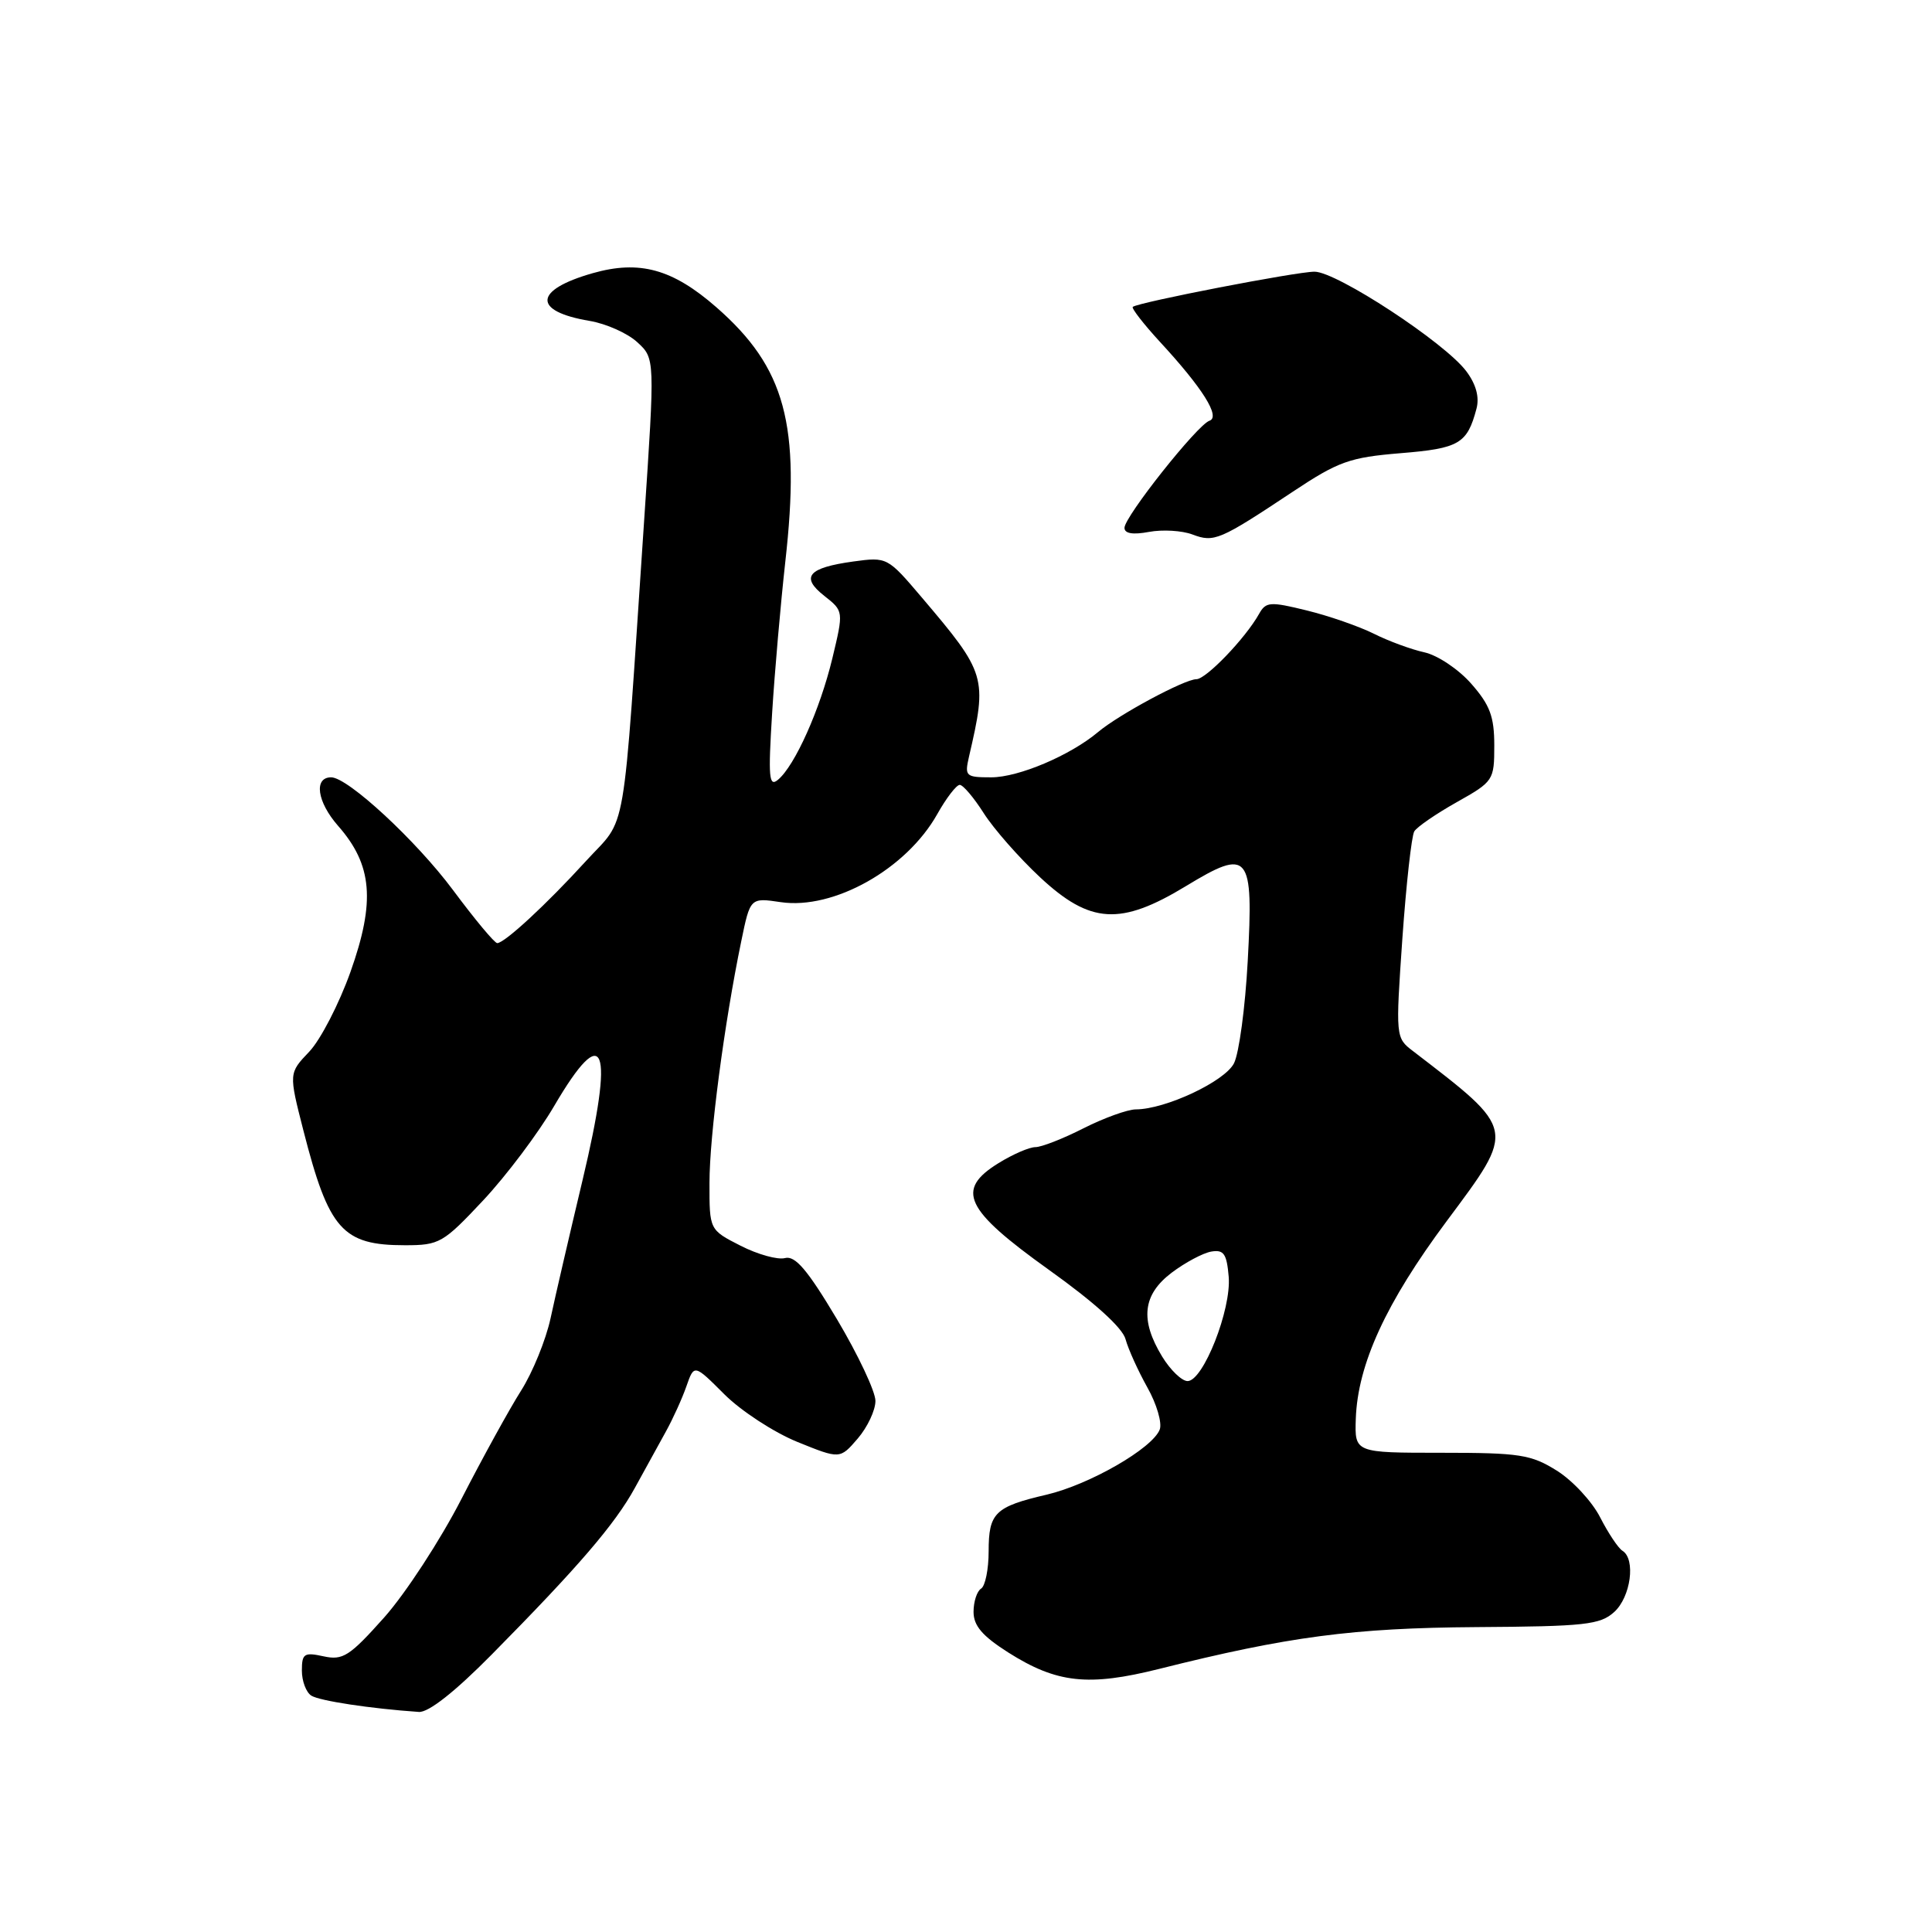 <?xml version="1.0" encoding="UTF-8" standalone="no"?>
<!DOCTYPE svg PUBLIC "-//W3C//DTD SVG 1.1//EN" "http://www.w3.org/Graphics/SVG/1.1/DTD/svg11.dtd" >
<svg xmlns="http://www.w3.org/2000/svg" xmlns:xlink="http://www.w3.org/1999/xlink" version="1.1" viewBox="0 0 256 256">
 <g >
 <path fill="currentColor"
d=" M 65.15 219.24 C 76.63 207.62 81.49 201.96 84.12 197.16 C 85.43 194.78 87.27 191.43 88.22 189.71 C 89.17 188.00 90.40 185.28 90.96 183.67 C 91.98 180.75 91.98 180.75 95.99 184.76 C 98.20 186.96 102.55 189.80 105.65 191.06 C 111.30 193.35 111.30 193.35 113.65 190.62 C 114.94 189.12 116.00 186.87 116.00 185.63 C 116.00 184.38 113.70 179.51 110.90 174.80 C 107.00 168.26 105.37 166.35 104.02 166.70 C 103.05 166.96 100.39 166.22 98.12 165.06 C 94.00 162.96 94.00 162.96 94.01 156.73 C 94.01 150.50 95.97 135.60 98.22 124.72 C 99.41 118.94 99.41 118.94 103.46 119.54 C 110.47 120.57 120.10 115.16 124.19 107.88 C 125.39 105.74 126.73 104.00 127.17 104.00 C 127.61 104.00 129.04 105.69 130.35 107.75 C 131.66 109.81 135.02 113.64 137.82 116.25 C 144.46 122.44 148.47 122.68 157.15 117.41 C 165.53 112.32 166.11 113.03 165.33 127.35 C 165.00 133.48 164.18 139.57 163.51 140.89 C 162.29 143.30 154.42 146.99 150.50 147.00 C 149.40 147.01 146.29 148.13 143.58 149.50 C 140.87 150.88 138.00 152.00 137.20 152.00 C 136.39 152.00 134.20 152.95 132.31 154.12 C 126.58 157.66 127.81 160.26 139.00 168.27 C 145.01 172.56 148.74 175.94 149.14 177.45 C 149.50 178.77 150.80 181.64 152.03 183.84 C 153.27 186.04 154.00 188.55 153.67 189.42 C 152.71 191.92 144.38 196.71 138.69 198.05 C 131.83 199.65 131.00 200.46 131.00 205.56 C 131.00 207.94 130.55 210.16 130.00 210.50 C 129.45 210.84 129.00 212.23 129.00 213.58 C 129.00 215.42 130.17 216.78 133.58 218.95 C 140.03 223.04 144.21 223.49 153.59 221.14 C 170.68 216.85 179.31 215.71 195.64 215.60 C 210.03 215.51 212.02 215.29 213.89 213.60 C 216.09 211.61 216.76 206.59 214.99 205.49 C 214.43 205.15 213.10 203.15 212.03 201.06 C 210.96 198.96 208.38 196.18 206.29 194.87 C 202.87 192.73 201.37 192.50 191.00 192.50 C 179.50 192.50 179.50 192.50 179.65 188.00 C 179.90 180.77 183.65 172.61 191.69 161.81 C 200.89 149.45 200.97 149.83 187.21 139.26 C 184.93 137.52 184.92 137.39 185.82 124.37 C 186.33 117.15 187.04 110.75 187.40 110.16 C 187.77 109.56 190.31 107.82 193.03 106.29 C 197.89 103.56 198.00 103.40 198.00 98.78 C 198.00 94.96 197.43 93.42 194.96 90.61 C 193.28 88.69 190.50 86.83 188.75 86.44 C 187.01 86.06 183.99 84.95 182.04 83.97 C 180.09 83.00 176.10 81.61 173.16 80.89 C 168.28 79.69 167.73 79.73 166.83 81.35 C 165.02 84.58 159.81 90.00 158.52 90.00 C 156.97 90.00 148.25 94.68 145.50 97.00 C 141.81 100.10 134.97 103.00 131.35 103.00 C 127.95 103.00 127.80 102.86 128.40 100.25 C 130.84 89.72 130.70 89.24 122.12 79.14 C 117.61 73.83 117.54 73.79 113.08 74.40 C 107.06 75.23 106.03 76.45 109.23 78.96 C 111.79 80.98 111.79 80.98 110.29 87.24 C 108.65 94.03 105.33 101.45 103.09 103.32 C 101.89 104.33 101.78 103.03 102.31 94.50 C 102.65 89.00 103.44 80.00 104.05 74.50 C 106.11 56.24 104.07 48.72 94.93 40.72 C 89.12 35.64 84.74 34.43 78.53 36.20 C 70.71 38.43 70.53 41.24 78.12 42.52 C 80.32 42.89 83.17 44.16 84.45 45.35 C 86.79 47.50 86.79 47.50 85.35 69.00 C 82.42 112.50 83.19 108.00 77.61 114.13 C 72.41 119.83 66.90 124.93 65.89 124.97 C 65.55 124.99 62.91 121.82 60.02 117.93 C 55.15 111.39 46.09 103.00 43.88 103.00 C 41.55 103.00 42.01 106.25 44.79 109.42 C 49.35 114.60 49.76 119.44 46.44 128.78 C 44.93 133.02 42.47 137.78 40.98 139.35 C 38.26 142.20 38.26 142.20 40.20 149.79 C 43.57 162.96 45.38 165.00 53.66 165.00 C 58.23 165.00 58.72 164.71 64.03 159.05 C 67.09 155.78 71.32 150.16 73.43 146.55 C 80.14 135.09 81.45 138.52 77.19 156.38 C 75.47 163.60 73.56 171.83 72.95 174.69 C 72.33 177.54 70.58 181.85 69.05 184.26 C 67.52 186.67 63.97 193.12 61.16 198.59 C 58.35 204.07 53.73 211.15 50.90 214.33 C 46.31 219.47 45.43 220.03 42.87 219.47 C 40.30 218.91 40.00 219.11 40.00 221.36 C 40.00 222.75 40.56 224.24 41.25 224.68 C 42.33 225.37 49.10 226.40 55.50 226.84 C 56.78 226.93 60.27 224.18 65.15 219.24 Z  M 171.28 65.17 C 177.36 61.13 178.83 60.61 185.58 60.05 C 193.35 59.42 194.41 58.80 195.64 54.16 C 196.05 52.63 195.59 50.92 194.29 49.19 C 191.47 45.41 177.11 36.00 174.18 36.00 C 171.78 36.00 150.91 40.04 150.10 40.66 C 149.89 40.82 151.51 42.92 153.72 45.32 C 159.37 51.44 161.75 55.25 160.26 55.75 C 158.66 56.28 149.00 68.46 149.00 69.94 C 149.00 70.70 150.11 70.88 152.25 70.48 C 154.04 70.15 156.62 70.30 158.00 70.82 C 160.88 71.91 161.60 71.60 171.28 65.17 Z  M 153.99 179.75 C 151.03 174.89 151.41 171.55 155.25 168.64 C 157.04 167.29 159.40 166.03 160.50 165.84 C 162.16 165.56 162.55 166.13 162.81 169.18 C 163.17 173.52 159.43 183.00 157.36 183.00 C 156.60 183.00 155.08 181.54 153.99 179.75 Z "/>
</g>
</svg>